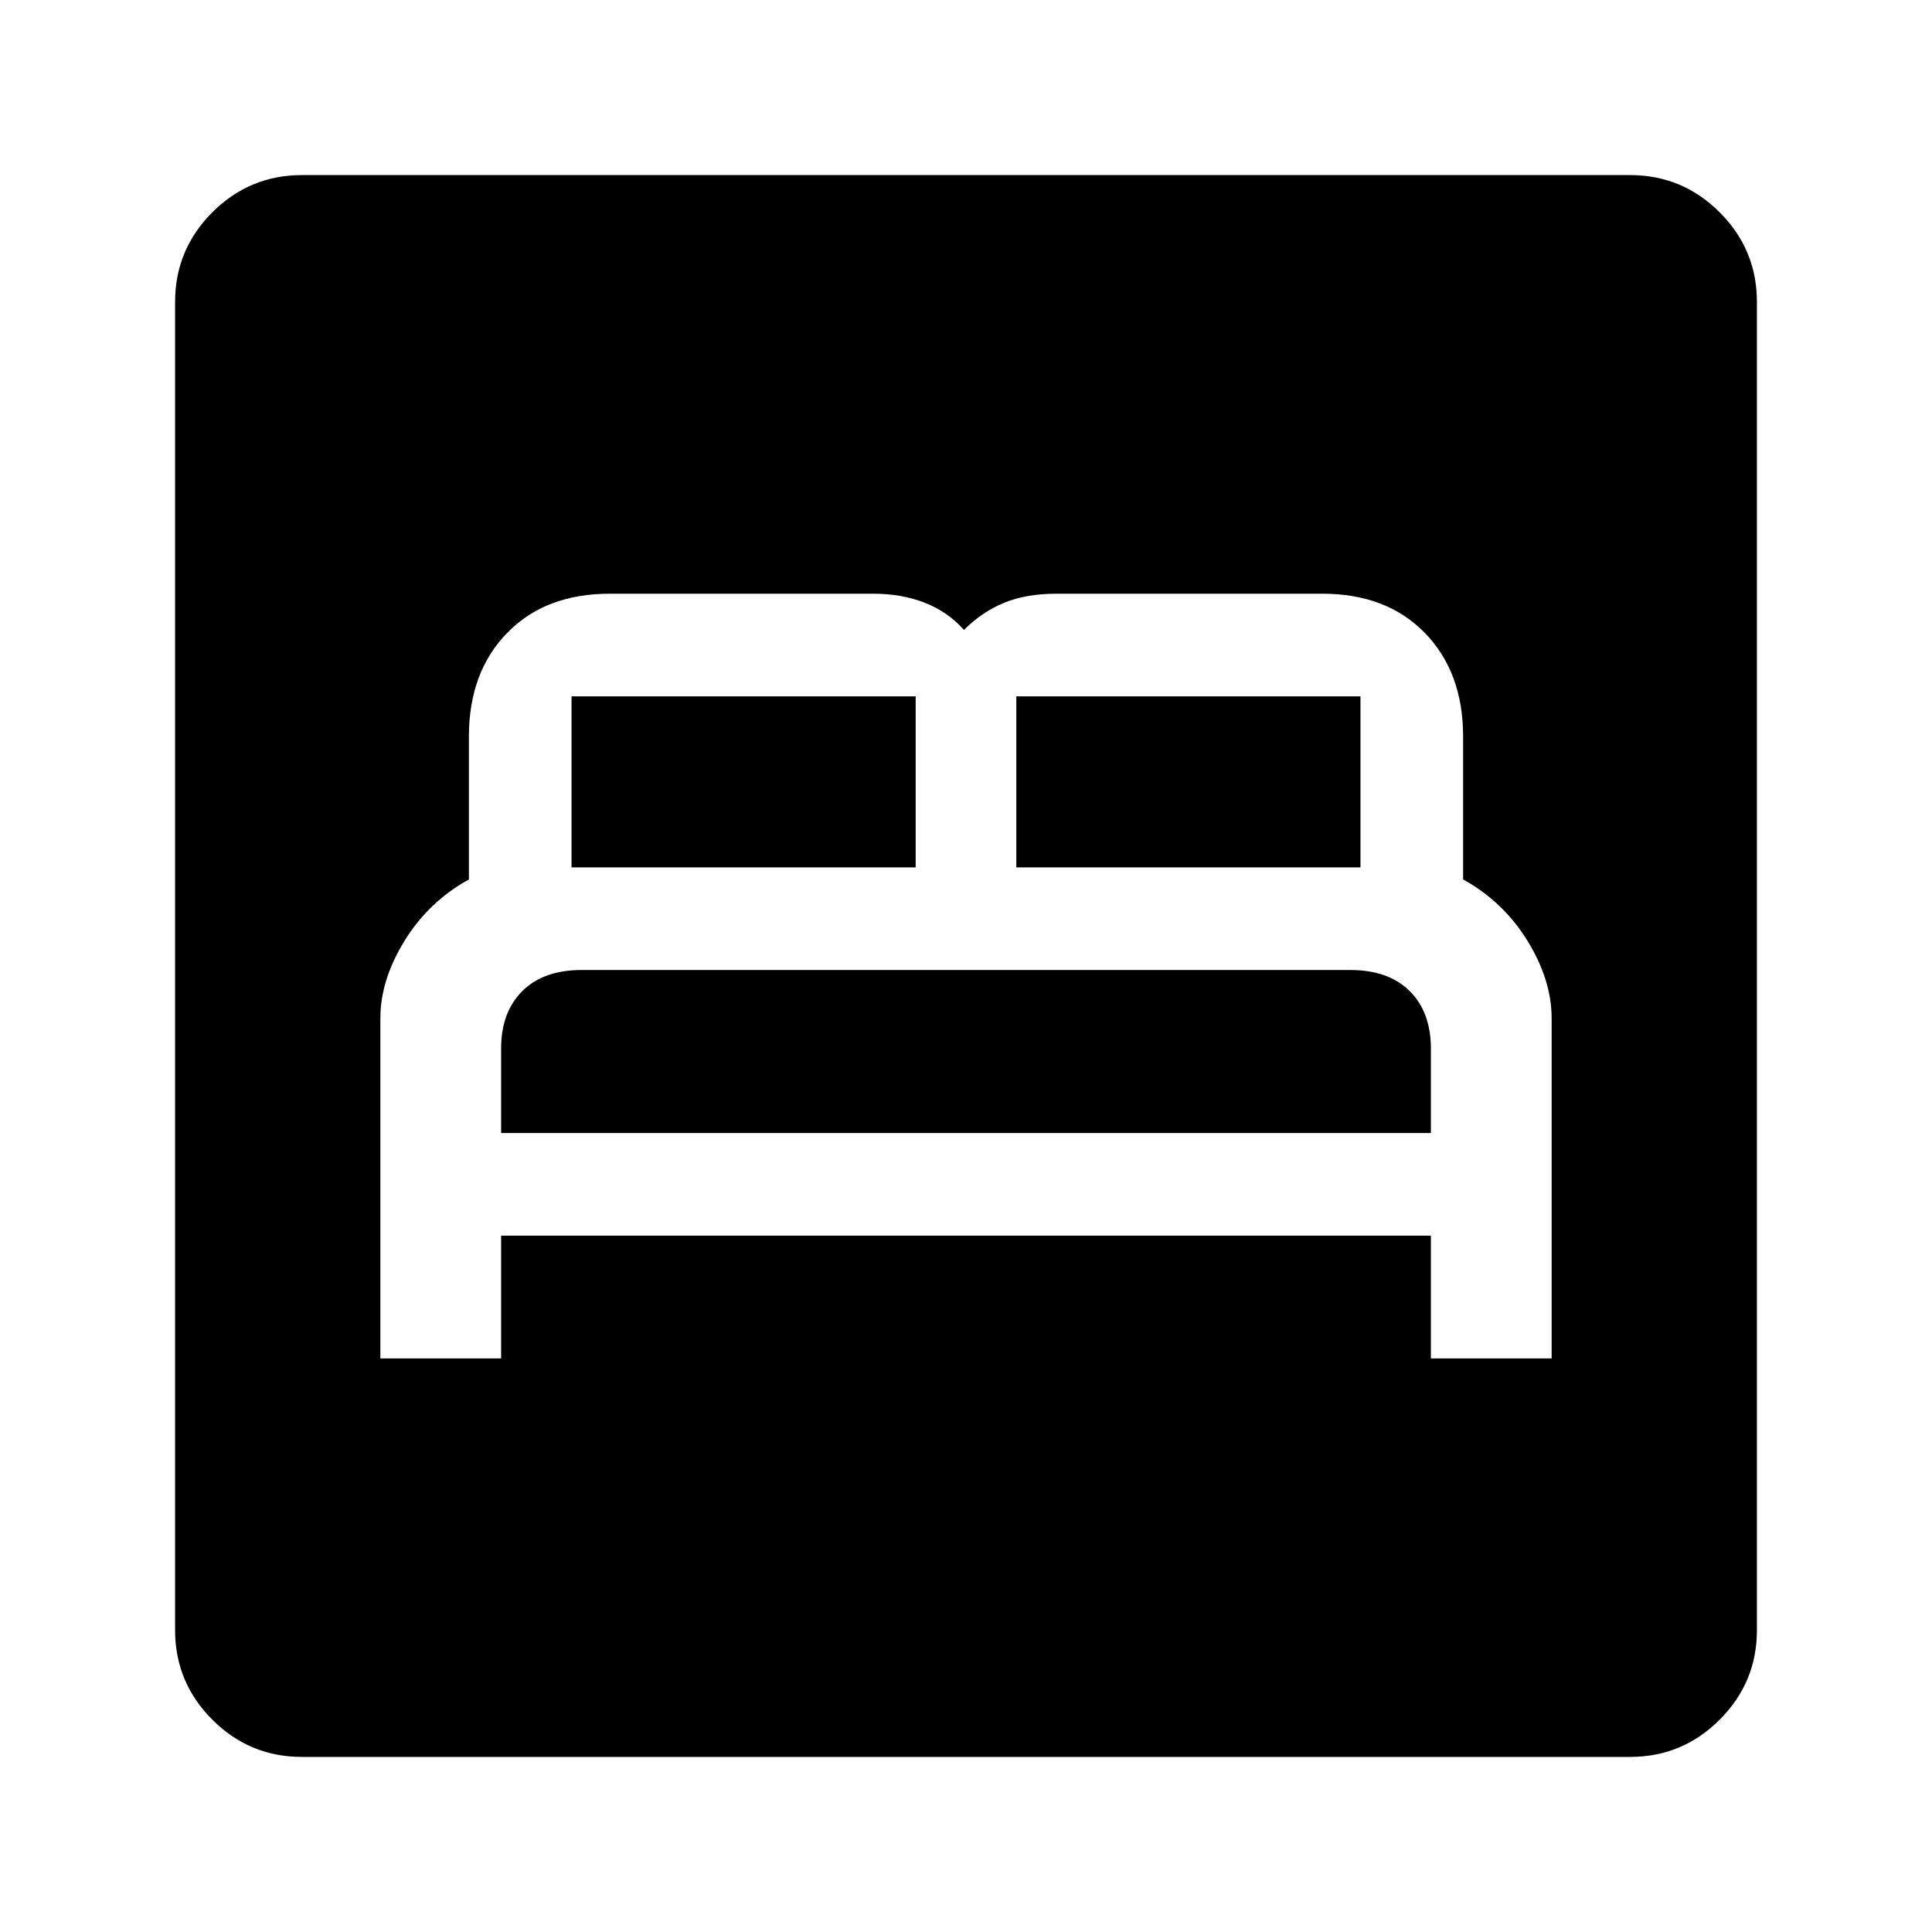 <svg xmlns="http://www.w3.org/2000/svg" height="40" width="40"><path d="M7.875 28.125H10.375V25.583H29.625V28.125H32.125V21.083Q32.125 20.292 31.625 19.479Q31.125 18.667 30.292 18.208V15.25Q30.292 13.917 29.5 13.104Q28.708 12.292 27.375 12.292H21.875Q21.25 12.292 20.792 12.479Q20.333 12.667 19.958 13.042Q19.625 12.667 19.146 12.479Q18.667 12.292 18.083 12.292H12.625Q11.292 12.292 10.5 13.104Q9.708 13.917 9.708 15.25V18.208Q8.875 18.667 8.375 19.479Q7.875 20.292 7.875 21.083ZM21.042 17.958V14.417Q21.042 14.417 21.042 14.417Q21.042 14.417 21.042 14.417H28.167Q28.167 14.417 28.167 14.417Q28.167 14.417 28.167 14.417V17.958ZM11.833 17.958V14.417Q11.833 14.417 11.833 14.417Q11.833 14.417 11.833 14.417H18.958Q18.958 14.417 18.958 14.417Q18.958 14.417 18.958 14.417V17.958ZM10.375 23.458V21.708Q10.375 20.958 10.812 20.521Q11.25 20.083 12.042 20.083H27.958Q28.75 20.083 29.188 20.521Q29.625 20.958 29.625 21.708V23.458ZM6.25 36.375Q5.167 36.375 4.396 35.604Q3.625 34.833 3.625 33.75V6.25Q3.625 5.167 4.396 4.396Q5.167 3.625 6.25 3.625H33.75Q34.833 3.625 35.604 4.396Q36.375 5.167 36.375 6.25V33.75Q36.375 34.833 35.604 35.604Q34.833 36.375 33.75 36.375Z"/></svg>